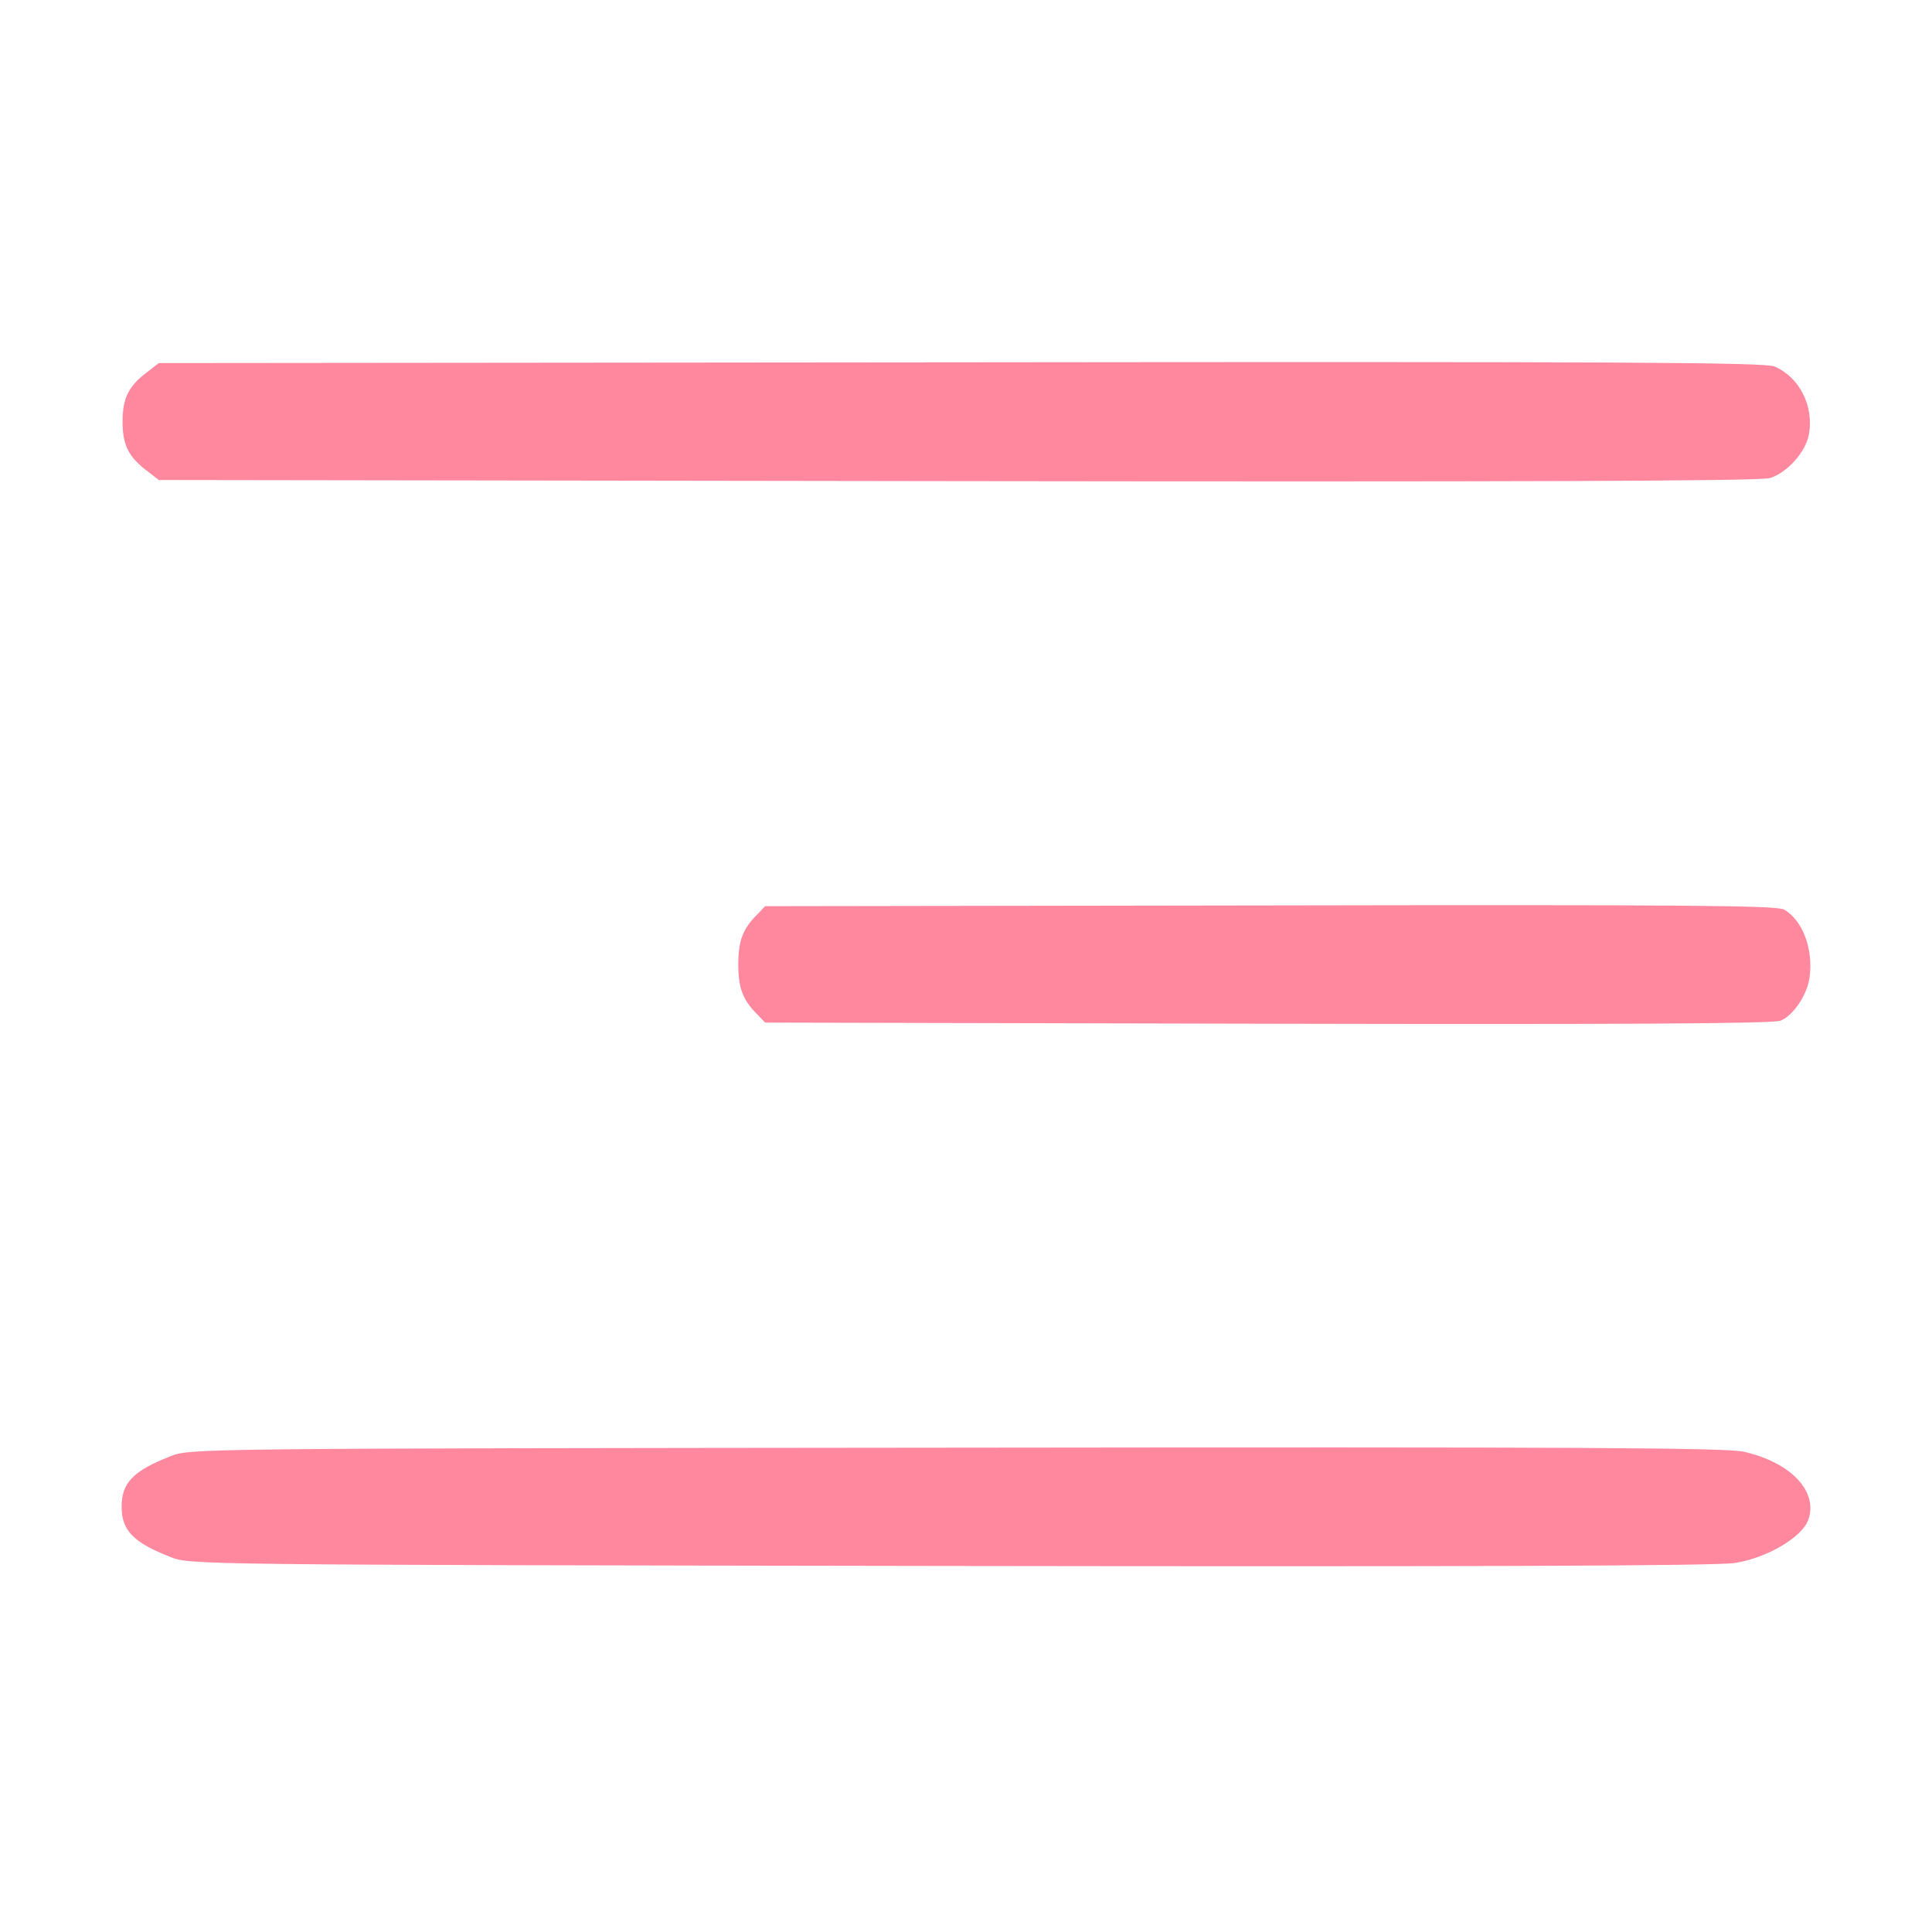 <svg width="683" height="683" viewBox="0 0 683 683" fill="none" xmlns="http://www.w3.org/2000/svg">
<path d="M627.333 129.558C636.267 133.425 641.333 143.691 639.467 153.691C638.267 159.958 631.6 167.291 625.6 169.025C622.133 170.091 533.733 170.358 338.4 170.091L56.133 169.691L52.533 166.891C45.467 161.691 43.333 157.425 43.333 149.025C43.333 140.625 45.467 136.358 52.533 131.158L56.133 128.358L339.733 128.091C573.467 127.825 624 128.091 627.333 129.558Z" fill="#FF889E"/>
<path d="M630.719 321.551C637.342 325.401 641.099 335.622 639.715 345.577C638.825 351.816 633.882 359.117 629.434 360.842C626.864 361.904 570.813 362.17 448.133 361.904L270.49 361.506L267.821 358.718C262.582 353.542 261 349.294 261 340.931C261 332.569 262.582 328.321 267.821 323.144L270.49 320.357L449.122 320.091C596.12 319.826 628.248 320.091 630.719 321.551Z" fill="#FF889E"/>
<path d="M616.586 513.243C633.295 517.092 642.772 527.313 639.28 537.269C637.036 543.507 624.567 550.808 613.344 552.534C607.11 553.596 519.326 553.861 335.529 553.596C68.936 553.197 66.941 553.197 60.208 550.41C46.99 545.233 43 540.985 43 532.623C43 524.26 46.99 520.012 60.208 514.836C66.941 512.048 68.687 512.048 338.023 511.783C559.477 511.517 610.601 511.783 616.586 513.243Z" fill="#FF889E"/>
</svg>
